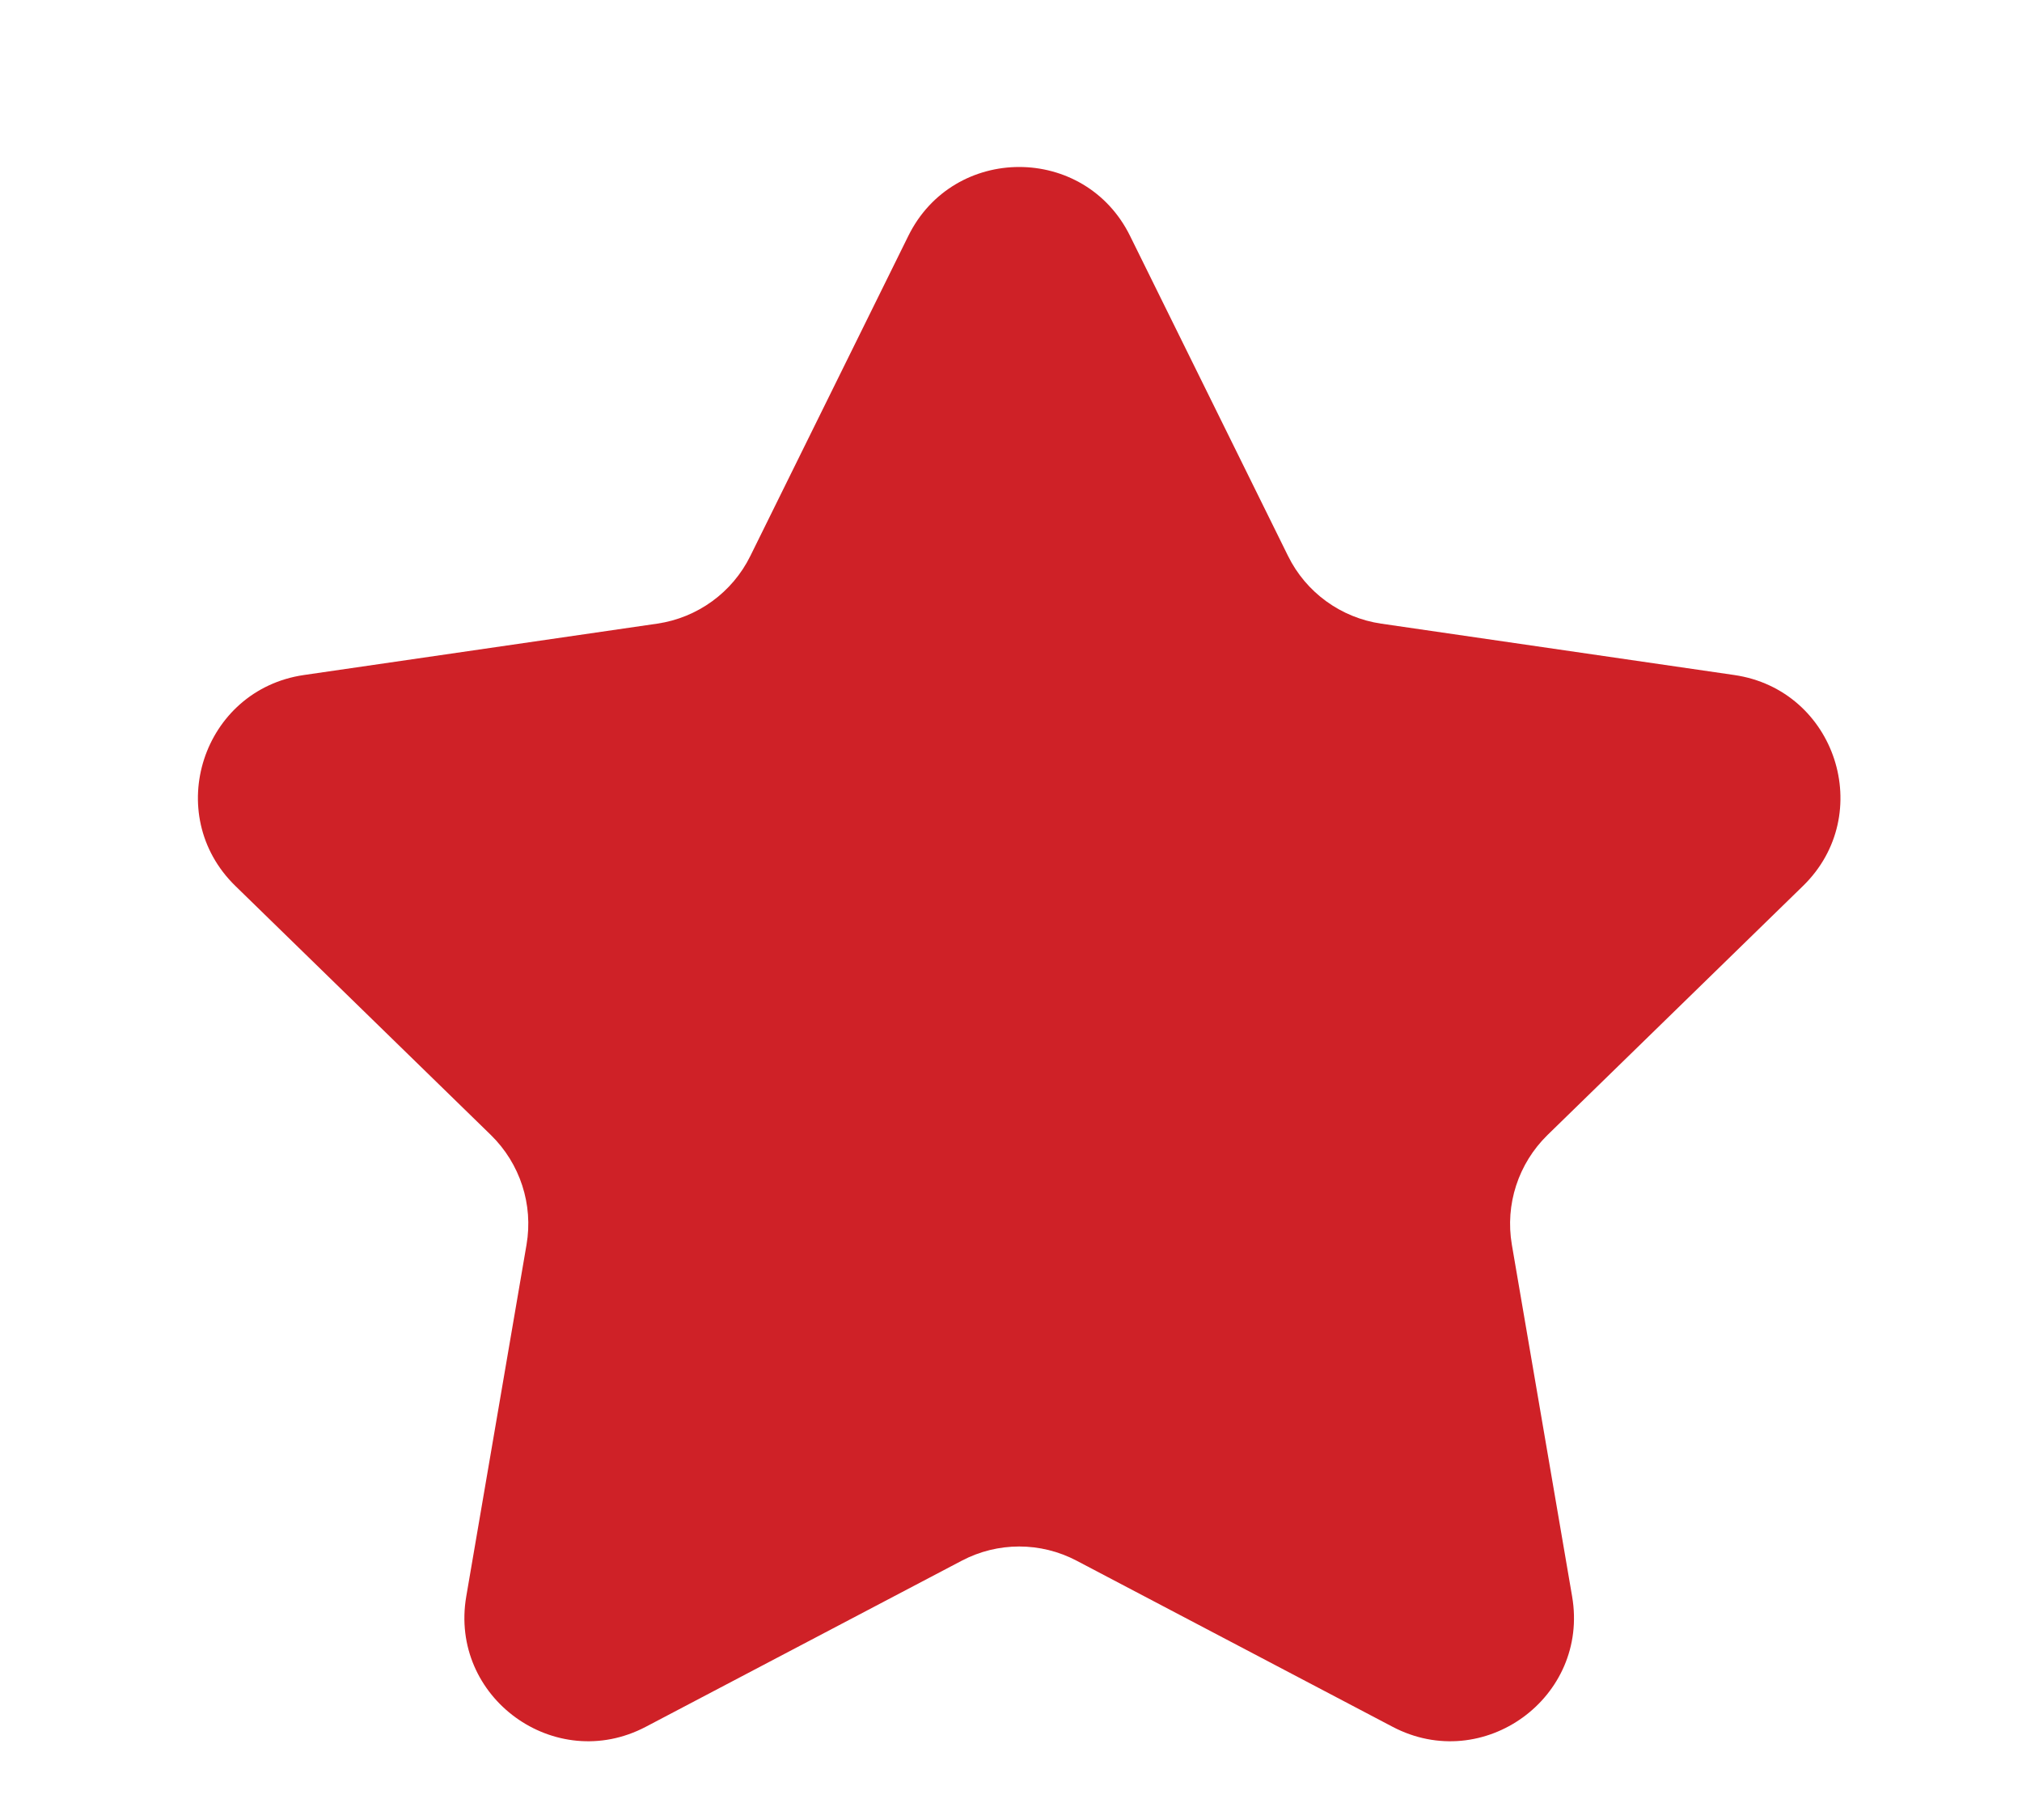<svg width="10" height="9" viewBox="0 0 10 9" fill="none" xmlns="http://www.w3.org/2000/svg">
<path d="M4.492 1.167C4.716 0.712 5.365 0.712 5.589 1.167L6.37 2.749C6.459 2.93 6.632 3.055 6.831 3.084L8.577 3.338C9.079 3.411 9.28 4.027 8.917 4.381L7.653 5.613C7.509 5.754 7.443 5.956 7.477 6.155L7.775 7.894C7.861 8.394 7.336 8.775 6.887 8.539L5.325 7.718C5.147 7.624 4.934 7.624 4.756 7.718L3.194 8.539C2.745 8.775 2.22 8.394 2.306 7.894L2.604 6.155C2.638 5.956 2.572 5.754 2.428 5.613L1.164 4.381C0.801 4.027 1.002 3.411 1.503 3.338L3.25 3.084C3.449 3.055 3.622 2.93 3.711 2.749L4.492 1.167Z" fill="#CF2127"/>
</svg>
